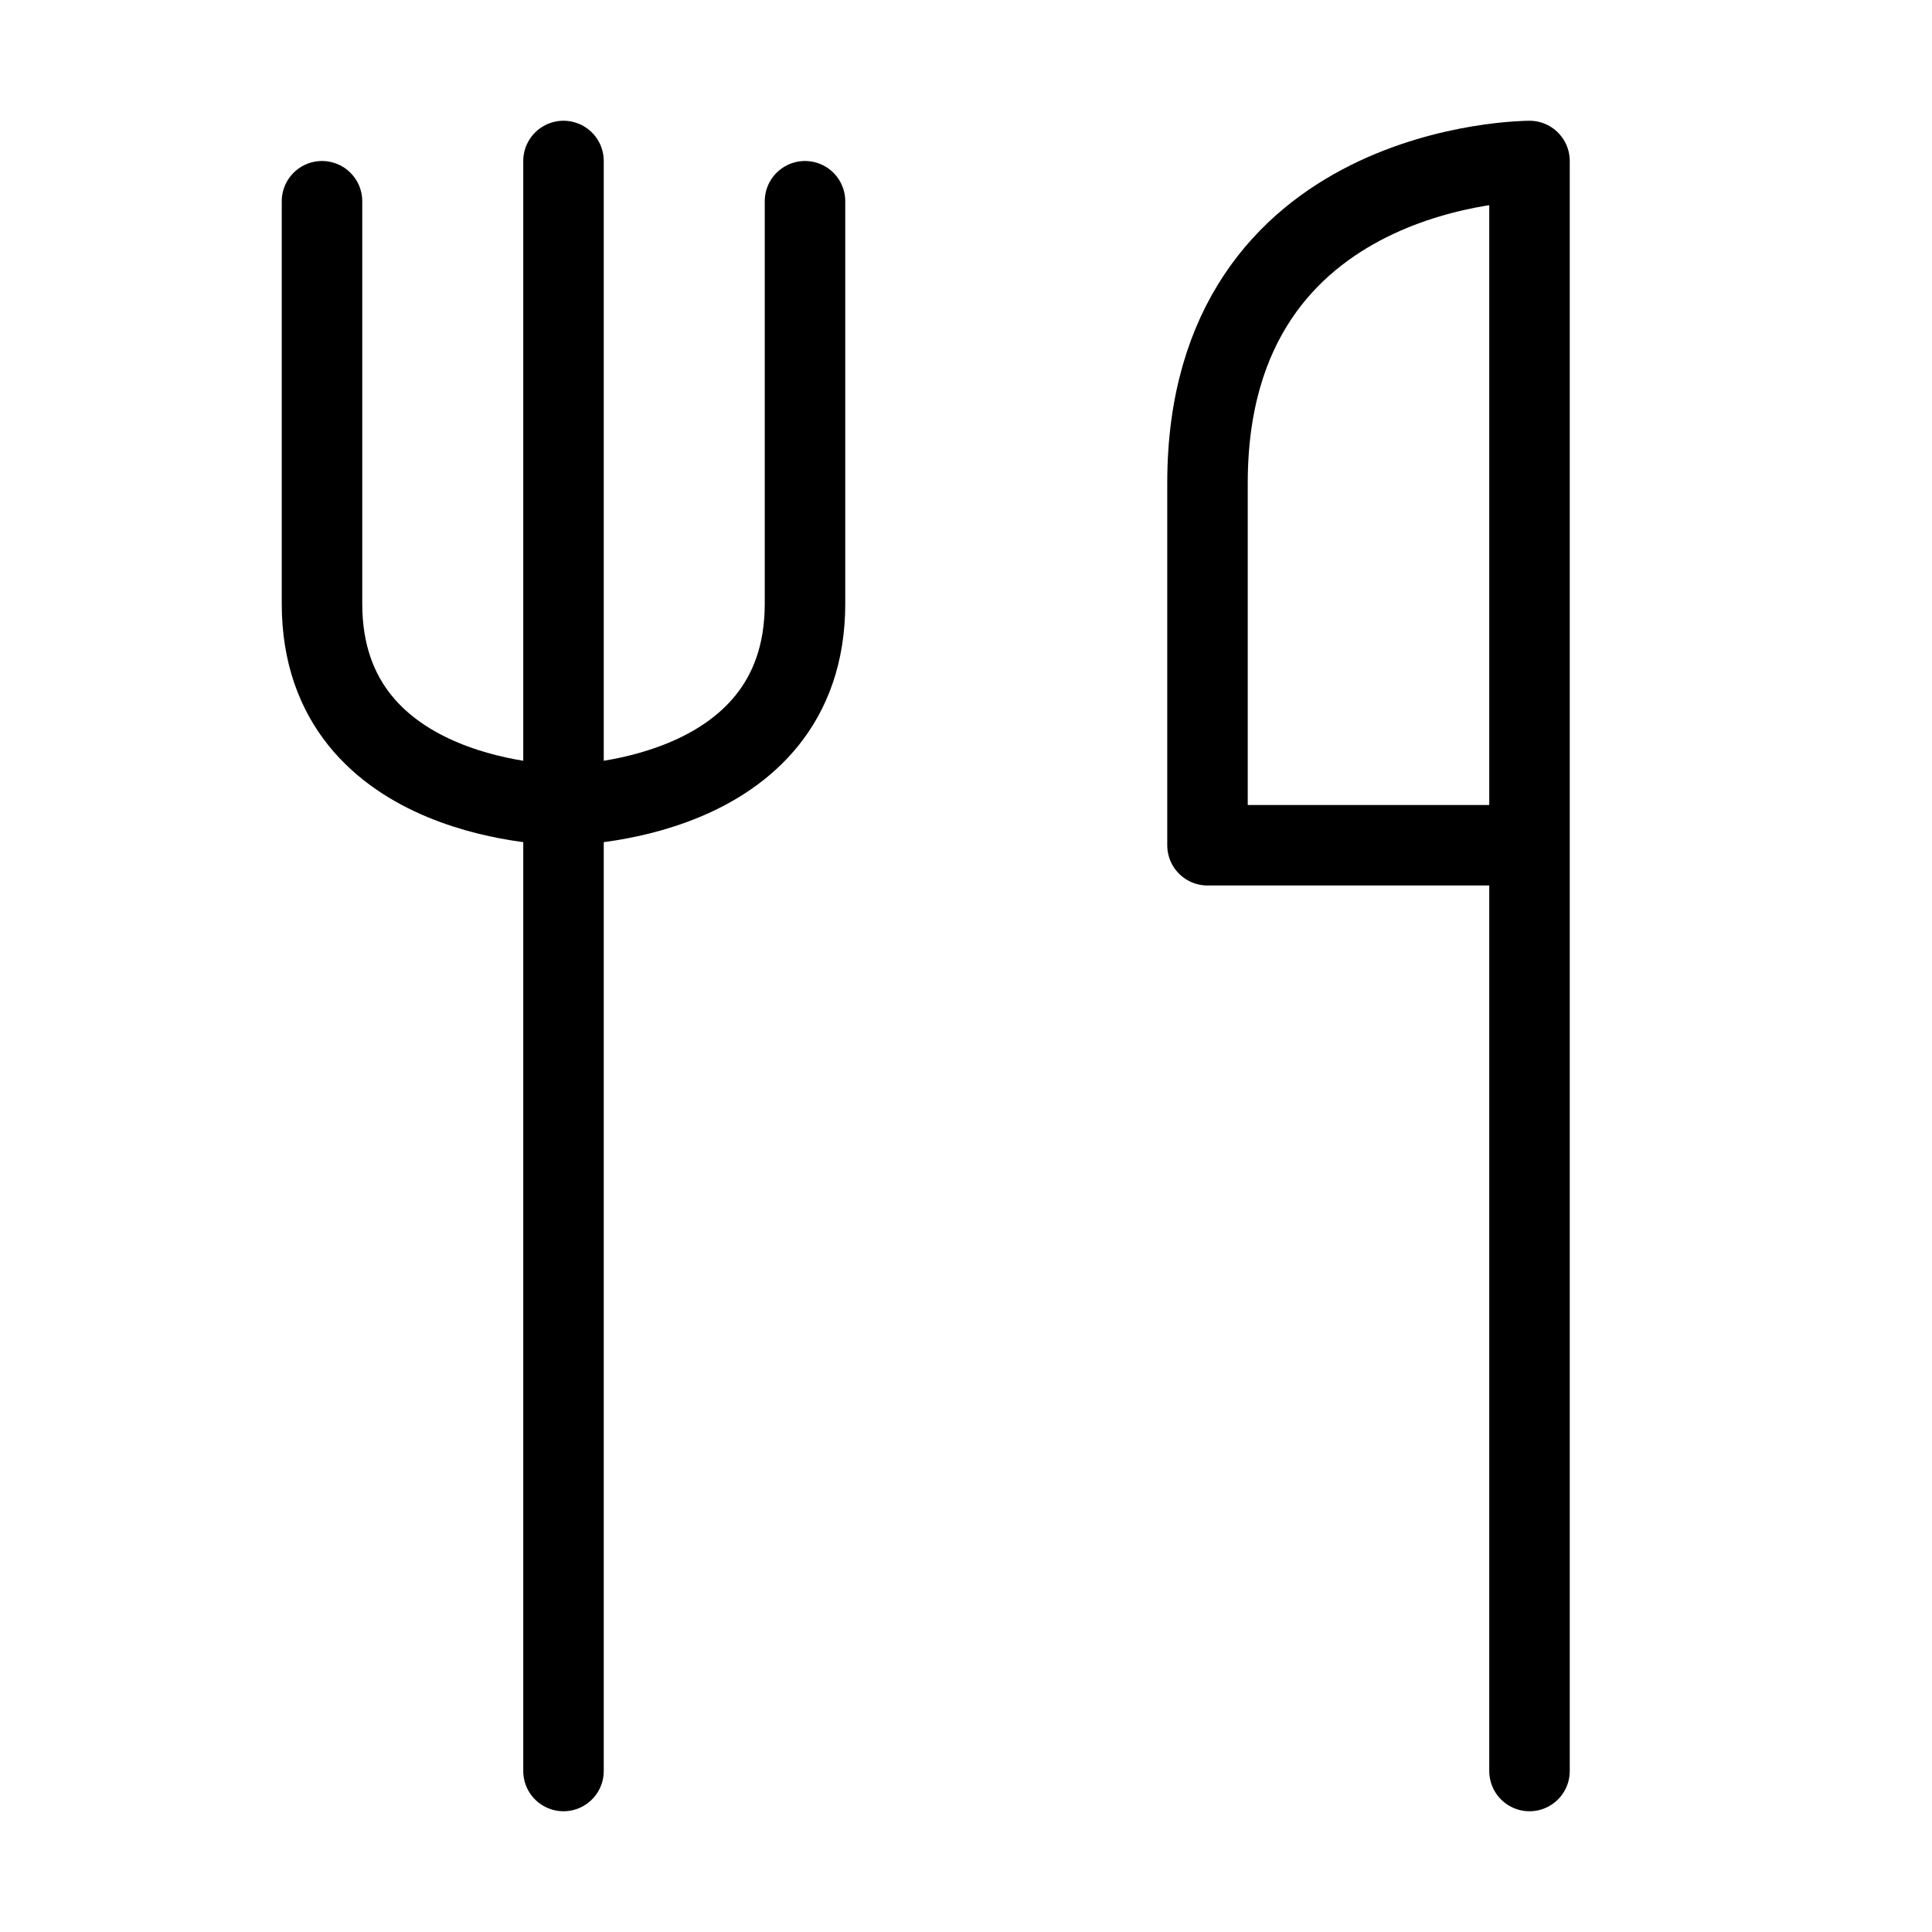 <svg fill-opacity="1" stroke-opacity="1" xmlns="http://www.w3.org/2000/svg" width="48" height="48" fill="none" viewBox="0 0 48 48"><path stroke="#000" stroke-linecap="round" stroke-linejoin="round" stroke-width="2" d="M14 4v40M8 5v10c0 5 6 5 6 5s6 0 6-5V5"/><path d="M30 12c0-8 8-8 8-8v17h-8z"/><path stroke="#000" stroke-linecap="round" stroke-linejoin="round" stroke-width="2" d="M38 21h-8v-9c0-8 8-8 8-8zm0 0v23"/></svg>